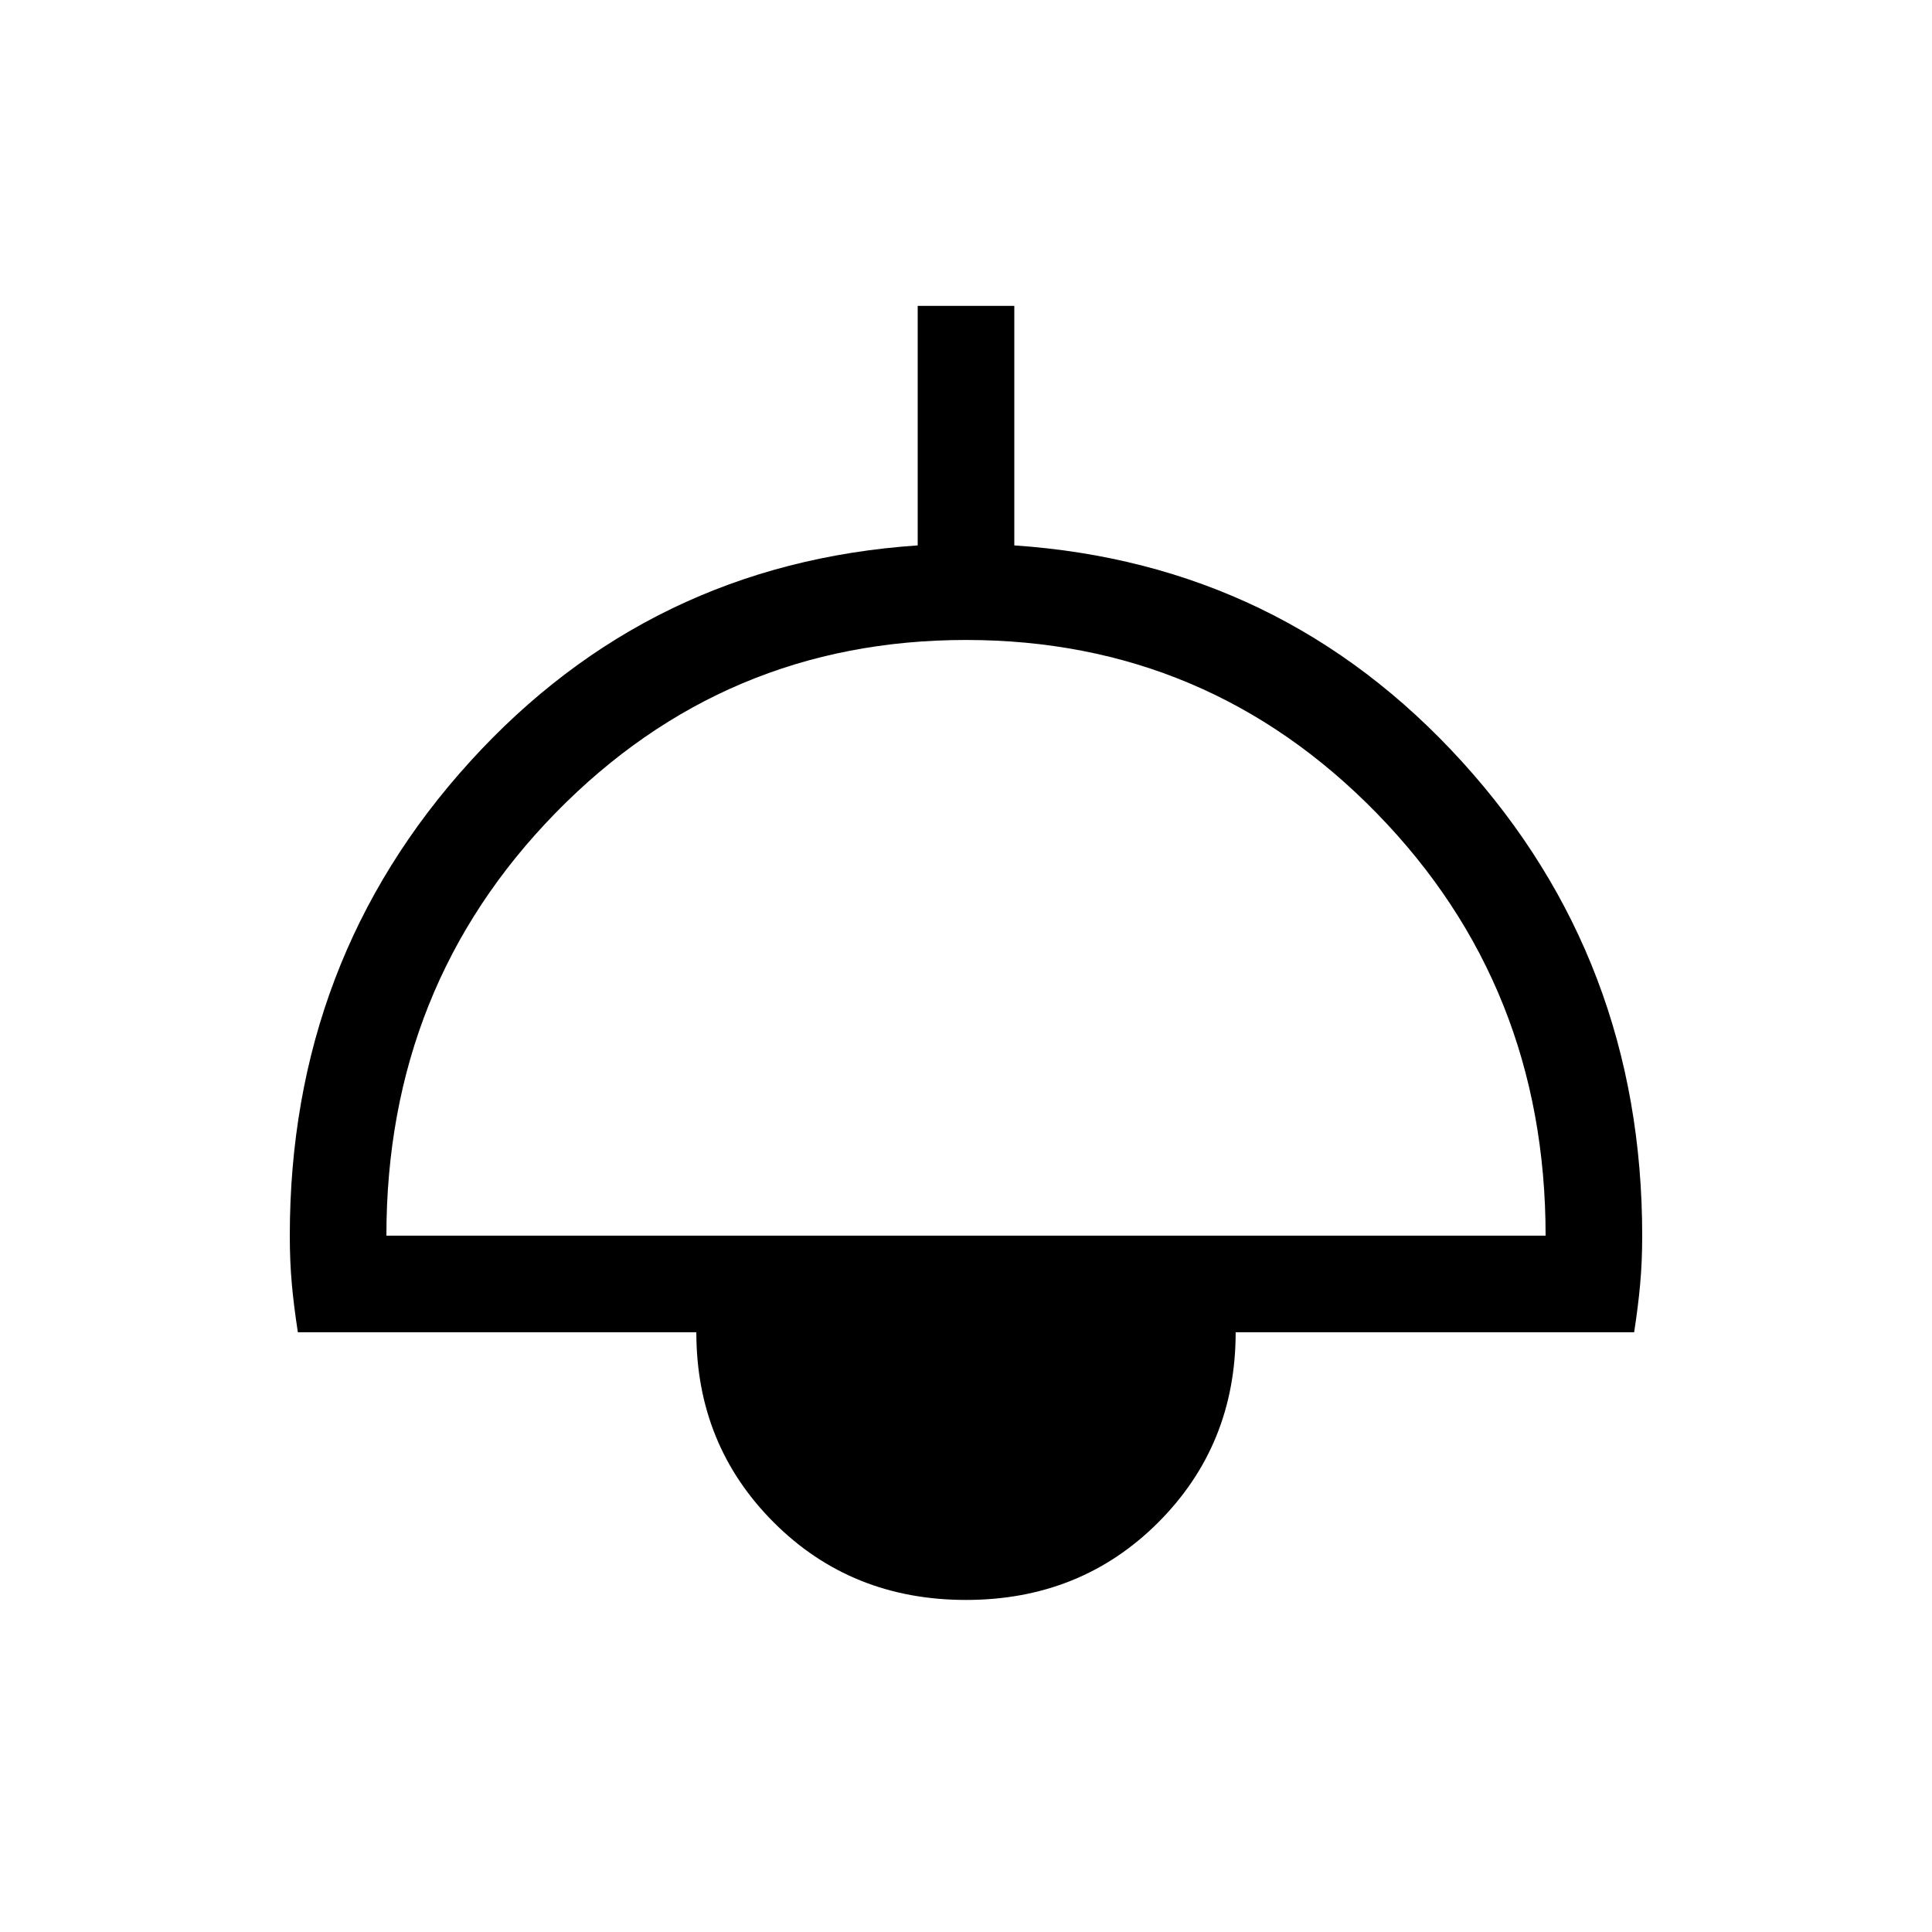 <svg xmlns="http://www.w3.org/2000/svg" height="40" width="40"><path d="M20 33.125q-2.375 0-3.979-1.604t-1.604-3.938h-8.25q-.084-.541-.125-1-.042-.458-.042-1 0-5.708 3.729-9.812 3.729-4.104 9.271-4.479V6.333h2v4.959q5.542.375 9.271 4.479Q34 19.875 34 25.583q0 .542-.042 1-.041.459-.125 1h-8.25q0 2.334-1.604 3.938T20 33.125ZM8 25.583h24q0-5.166-3.5-8.75Q25 13.25 20 13.25t-8.5 3.583Q8 20.417 8 25.583Z"/></svg>